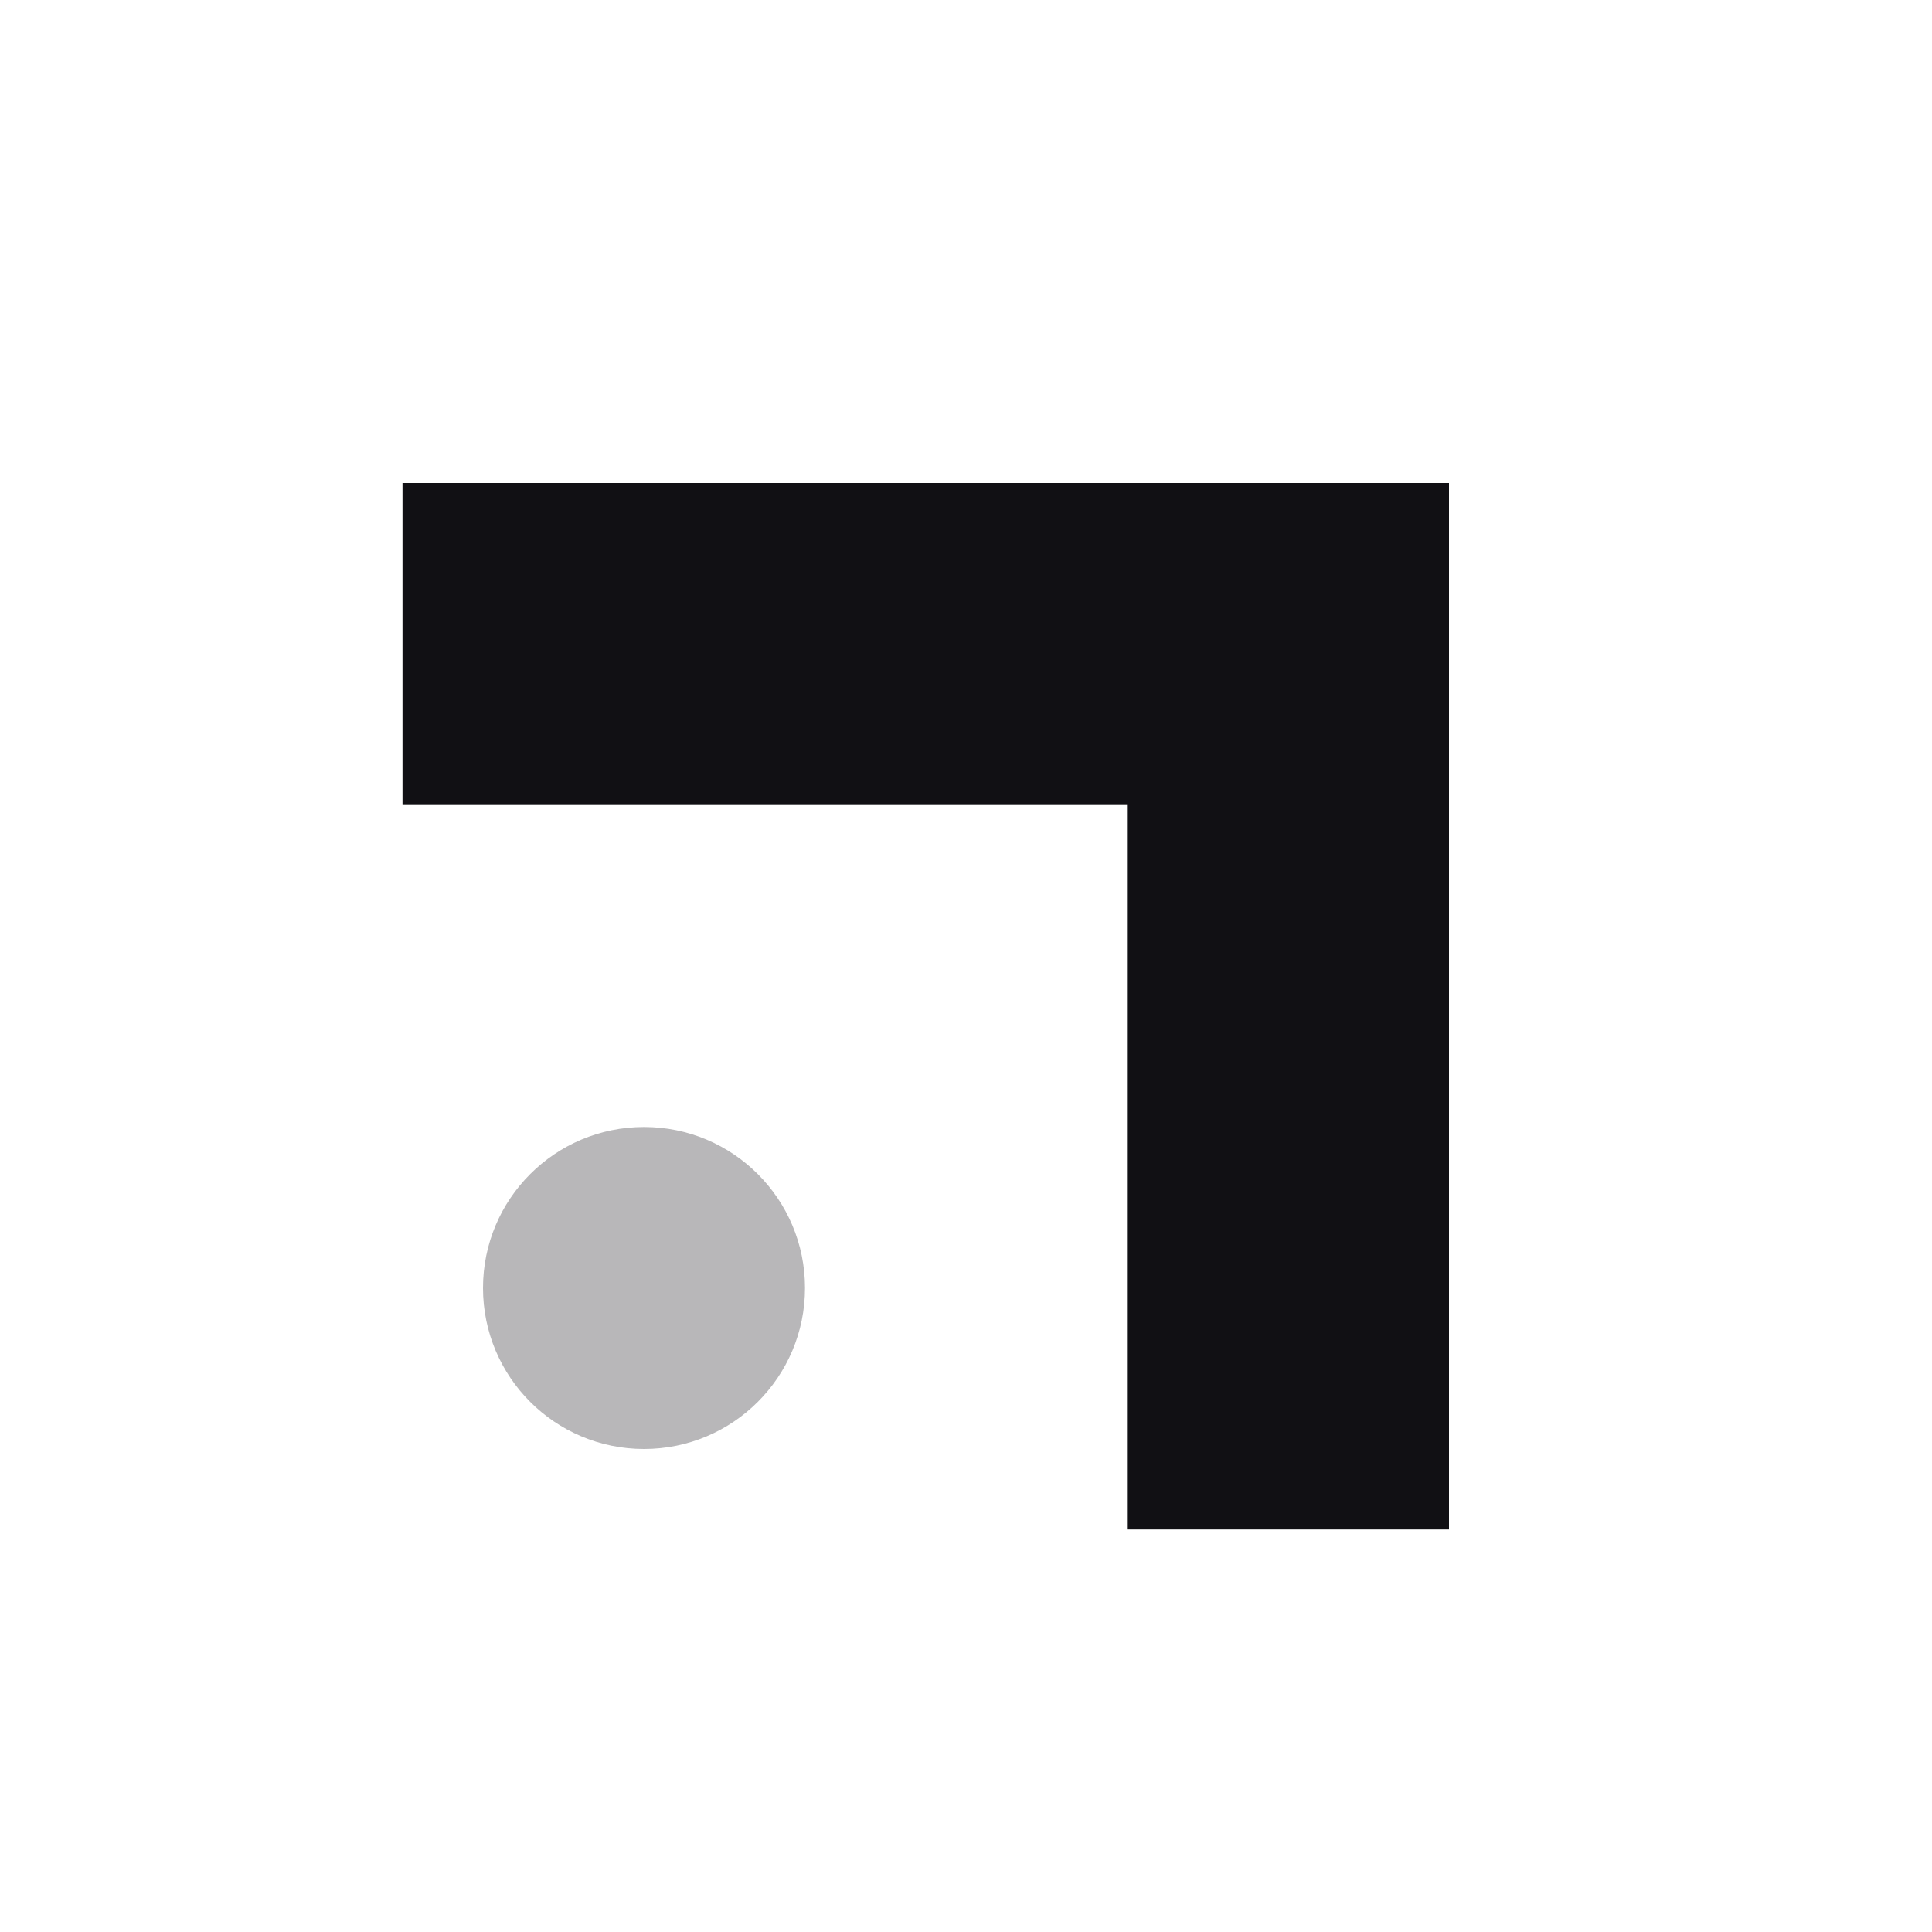 <svg width="24" height="24" viewBox="0 0 24 24" fill="none" xmlns="http://www.w3.org/2000/svg">
<g id="Property 2=Join-1">
<path id="Combined Shape" fill-rule="evenodd" clip-rule="evenodd" d="M5 10V6H18V7V10V19H14V10H5Z" fill="#111014"/>
<path id="Oval" opacity="0.3" fill-rule="evenodd" clip-rule="evenodd" d="M8 18C9.105 18 10 17.105 10 16C10 14.895 9.105 14 8 14C6.895 14 6 14.895 6 16C6 17.105 6.895 18 8 18Z" fill="#111014"/>
</g>
</svg>

